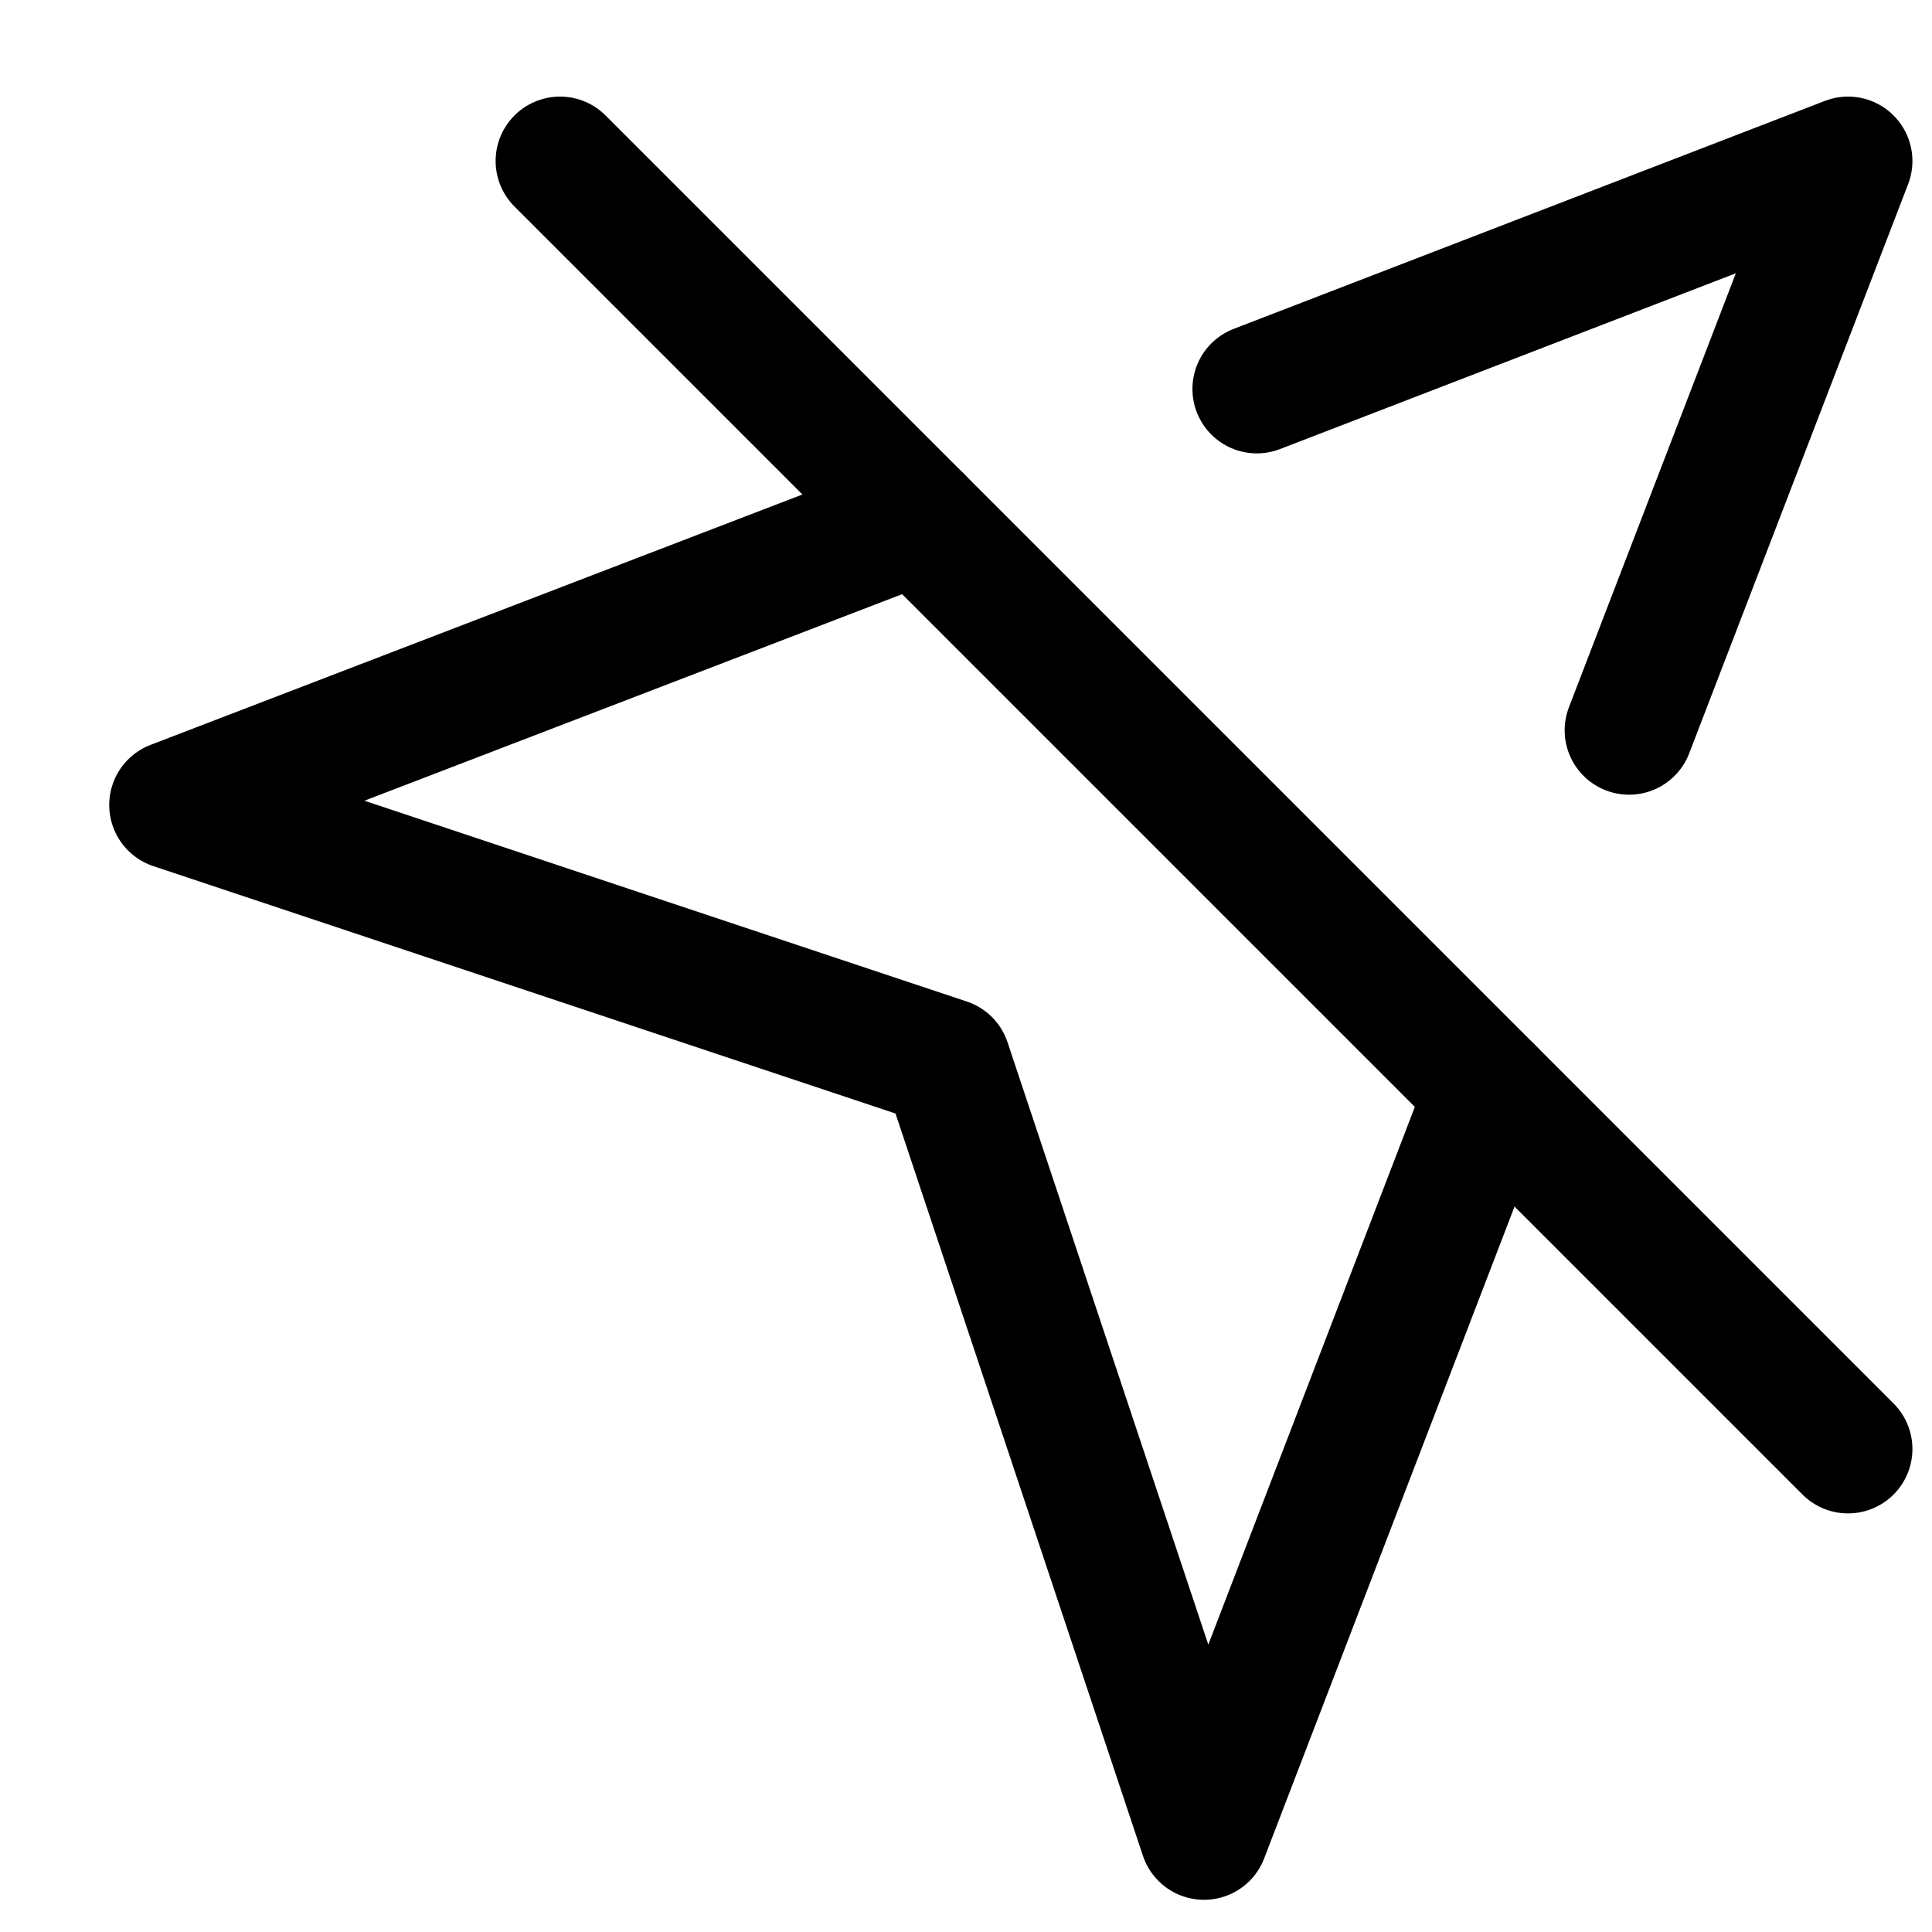 <svg width="15" height="15" viewBox="0 0 15 15" fill="none" xmlns="http://www.w3.org/2000/svg">
<g clip-path="url(#clip0_6_6381)">
<path d="M7.128 4.03L1.348 6.25L7.348 8.25L9.348 14.25L11.568 8.47" stroke="#000001" stroke-linecap="round" stroke-linejoin="round"/>
<path d="M12.648 5.67L14.348 1.25L9.758 3.02" stroke="#000001" stroke-linecap="round" stroke-linejoin="round"/>
<path d="M4.348 1.25L14.348 11.25" stroke="#000001" stroke-linecap="round" stroke-linejoin="round"/>
</g>
<defs>
<clipPath id="clip0_6_6381">
<rect width="14" height="14" fill="white" transform="translate(0.848 0.75)"/>
</clipPath>
</defs>
</svg>
